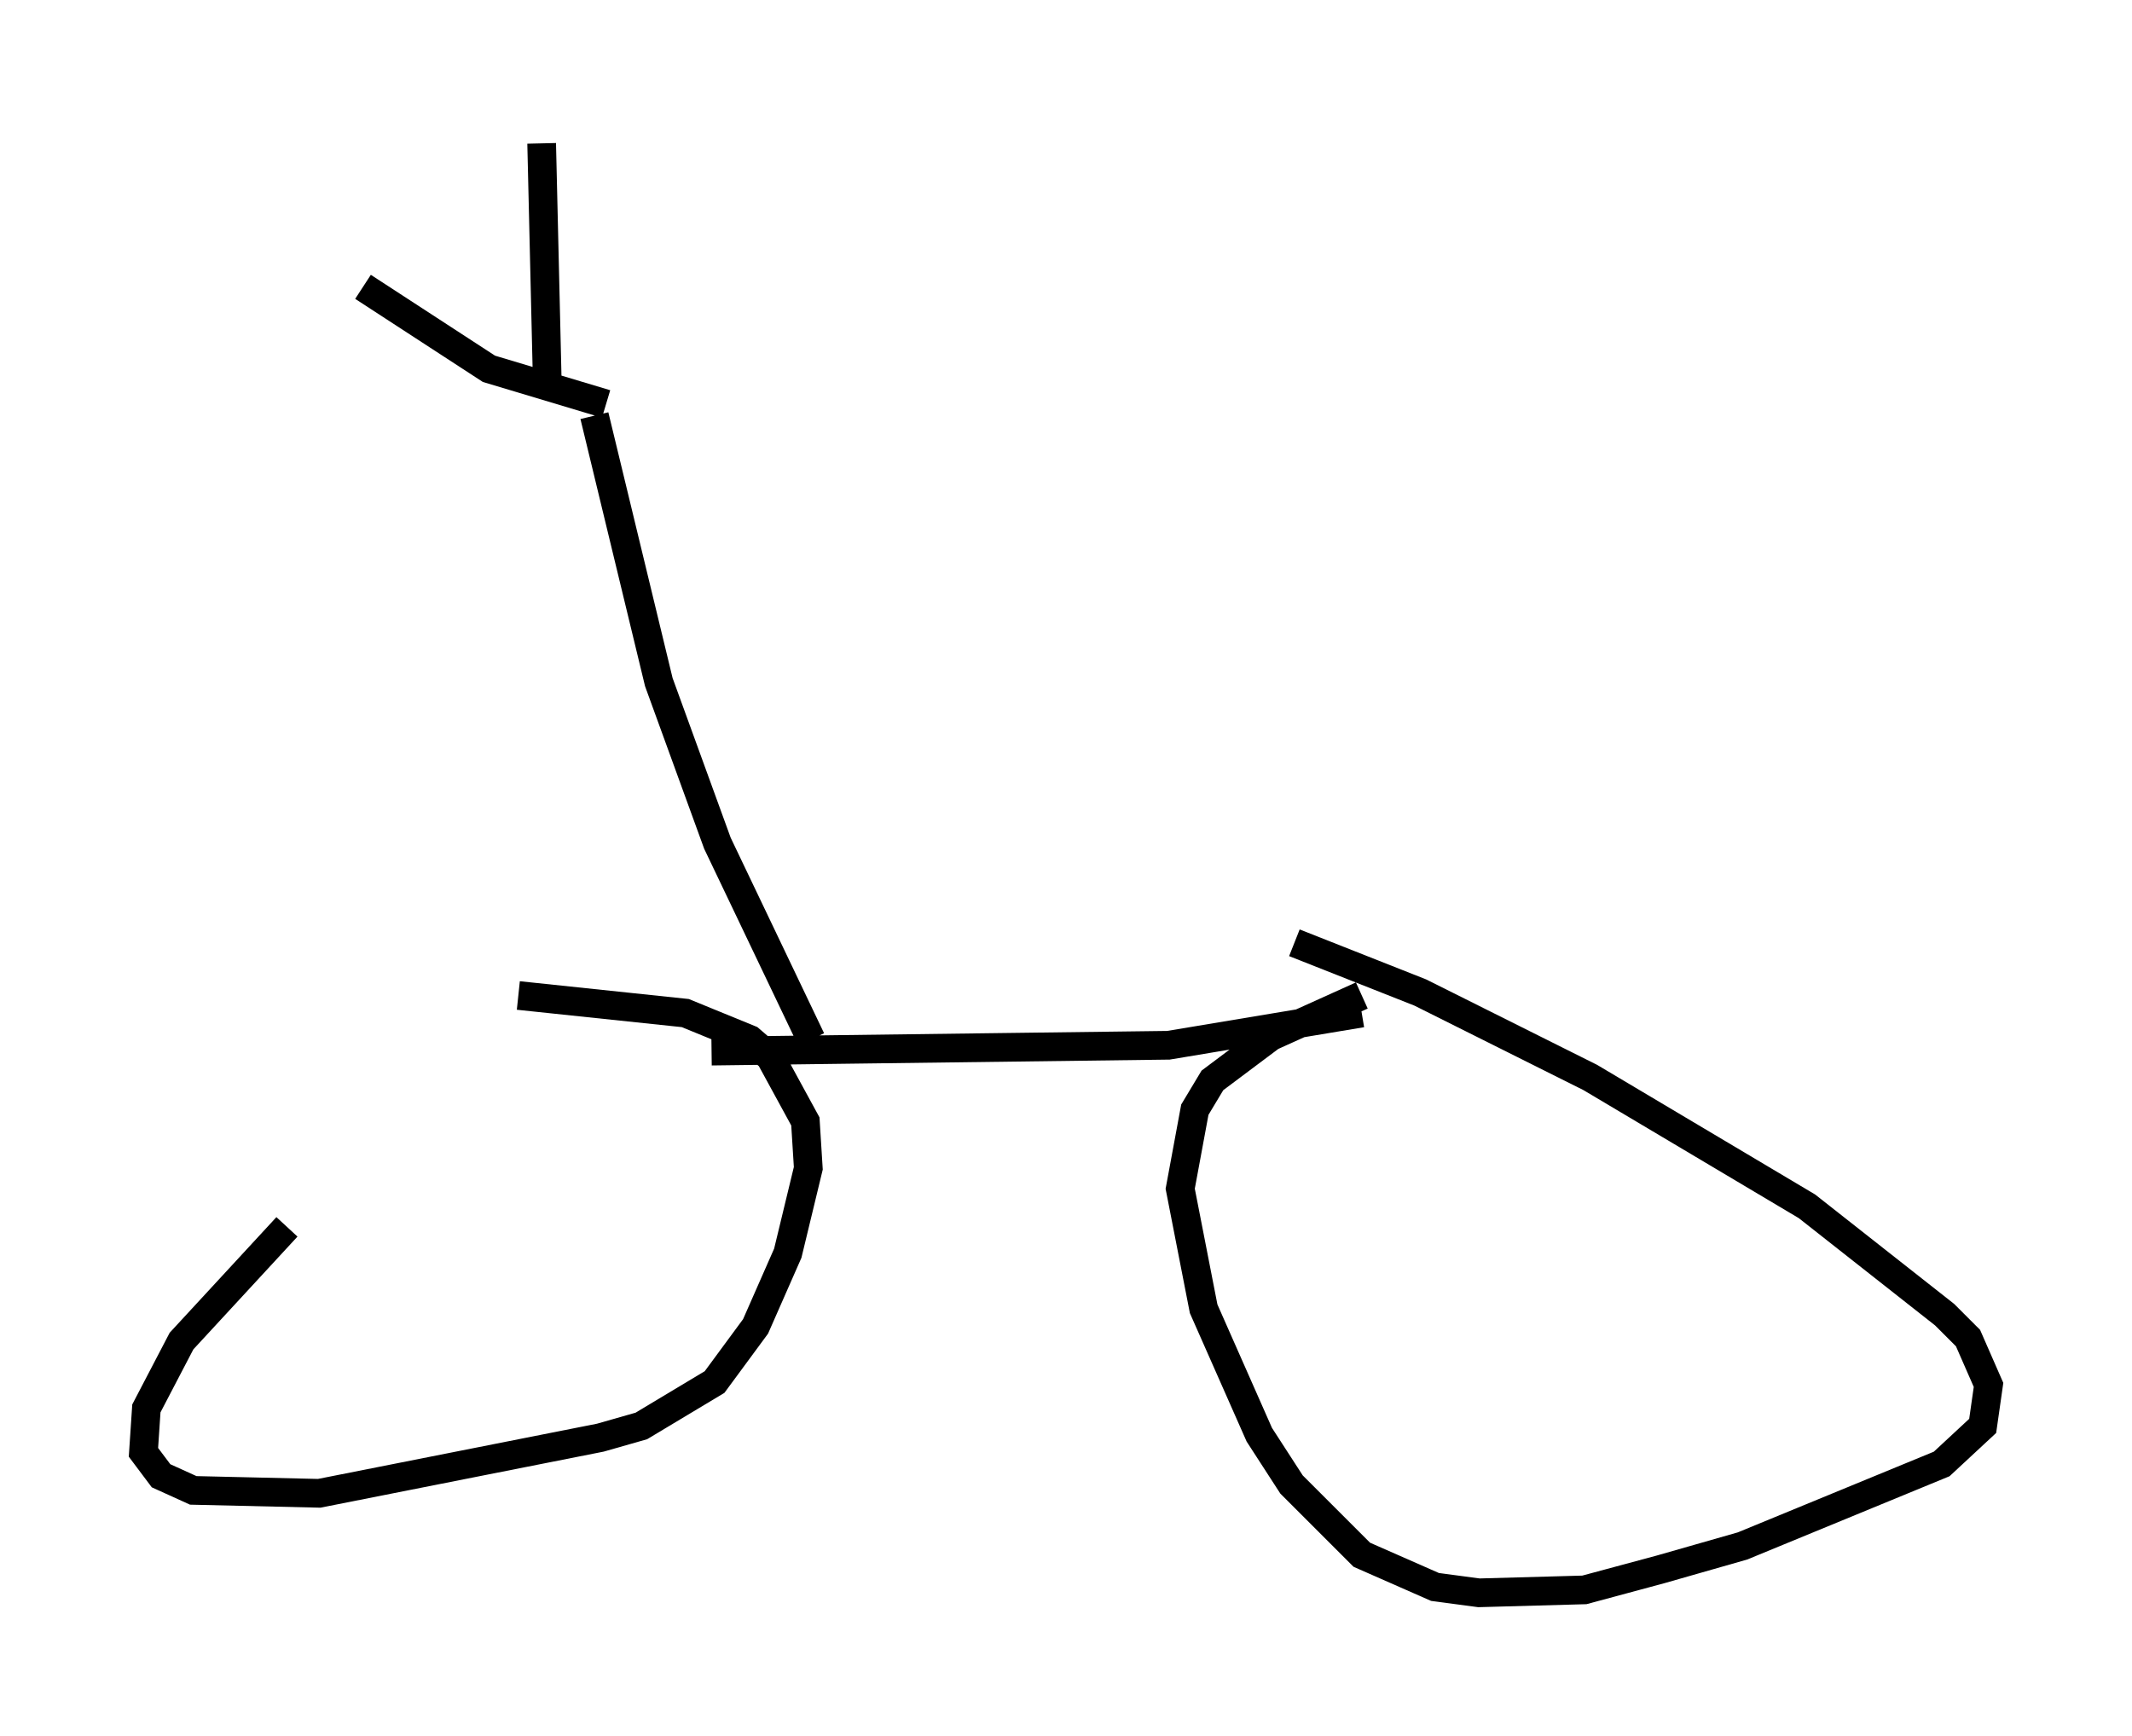 <?xml version="1.0" encoding="utf-8" ?>
<svg baseProfile="full" height="60.532" version="1.1" width="74.313" xmlns="http://www.w3.org/2000/svg" xmlns:ev="http://www.w3.org/2001/xml-events" xmlns:xlink="http://www.w3.org/1999/xlink"><defs /><rect fill="white" height="60.532" width="74.313" x="0" y="0" /><path d="M16.842, 37.361 m-6.84, 5.41 l-3.675, 3.981 -1.225, 2.348 l-0.102, 1.531 0.613, 0.817 l1.123, 0.51 4.39, 0.102 l9.8, -1.94 1.429, -0.408 l2.552, -1.531 1.429, -1.94 l1.123, -2.552 0.715, -2.96 l-0.102, -1.633 -1.225, -2.246 l-0.715, -0.613 -2.246, -0.919 l-5.819, -0.613 m29.4, 0.0 l-3.165, 1.429 -2.042, 1.531 l-0.613, 1.021 -0.51, 2.756 l0.817, 4.185 1.94, 4.39 l1.123, 1.735 2.45, 2.45 l2.552, 1.123 1.531, 0.204 l3.675, -0.102 2.654, -0.715 l2.858, -0.817 6.942, -2.858 l1.429, -1.327 0.204, -1.429 l-0.715, -1.633 -0.817, -0.817 l-4.798, -3.777 -7.554, -4.492 l-5.921, -2.96 -4.39, -1.735 m2.348, 2.45 l-6.738, 1.123 -15.925, 0.204 m3.471, -0.408 l-3.267, -6.84 -2.042, -5.615 l-2.246, -9.29 m0.408, -0.408 l-4.083, -1.225 -4.39, -2.858 m6.227, -5.002 l0.204, 8.677 " fill="none" stroke="black" stroke-width="1" /></svg>